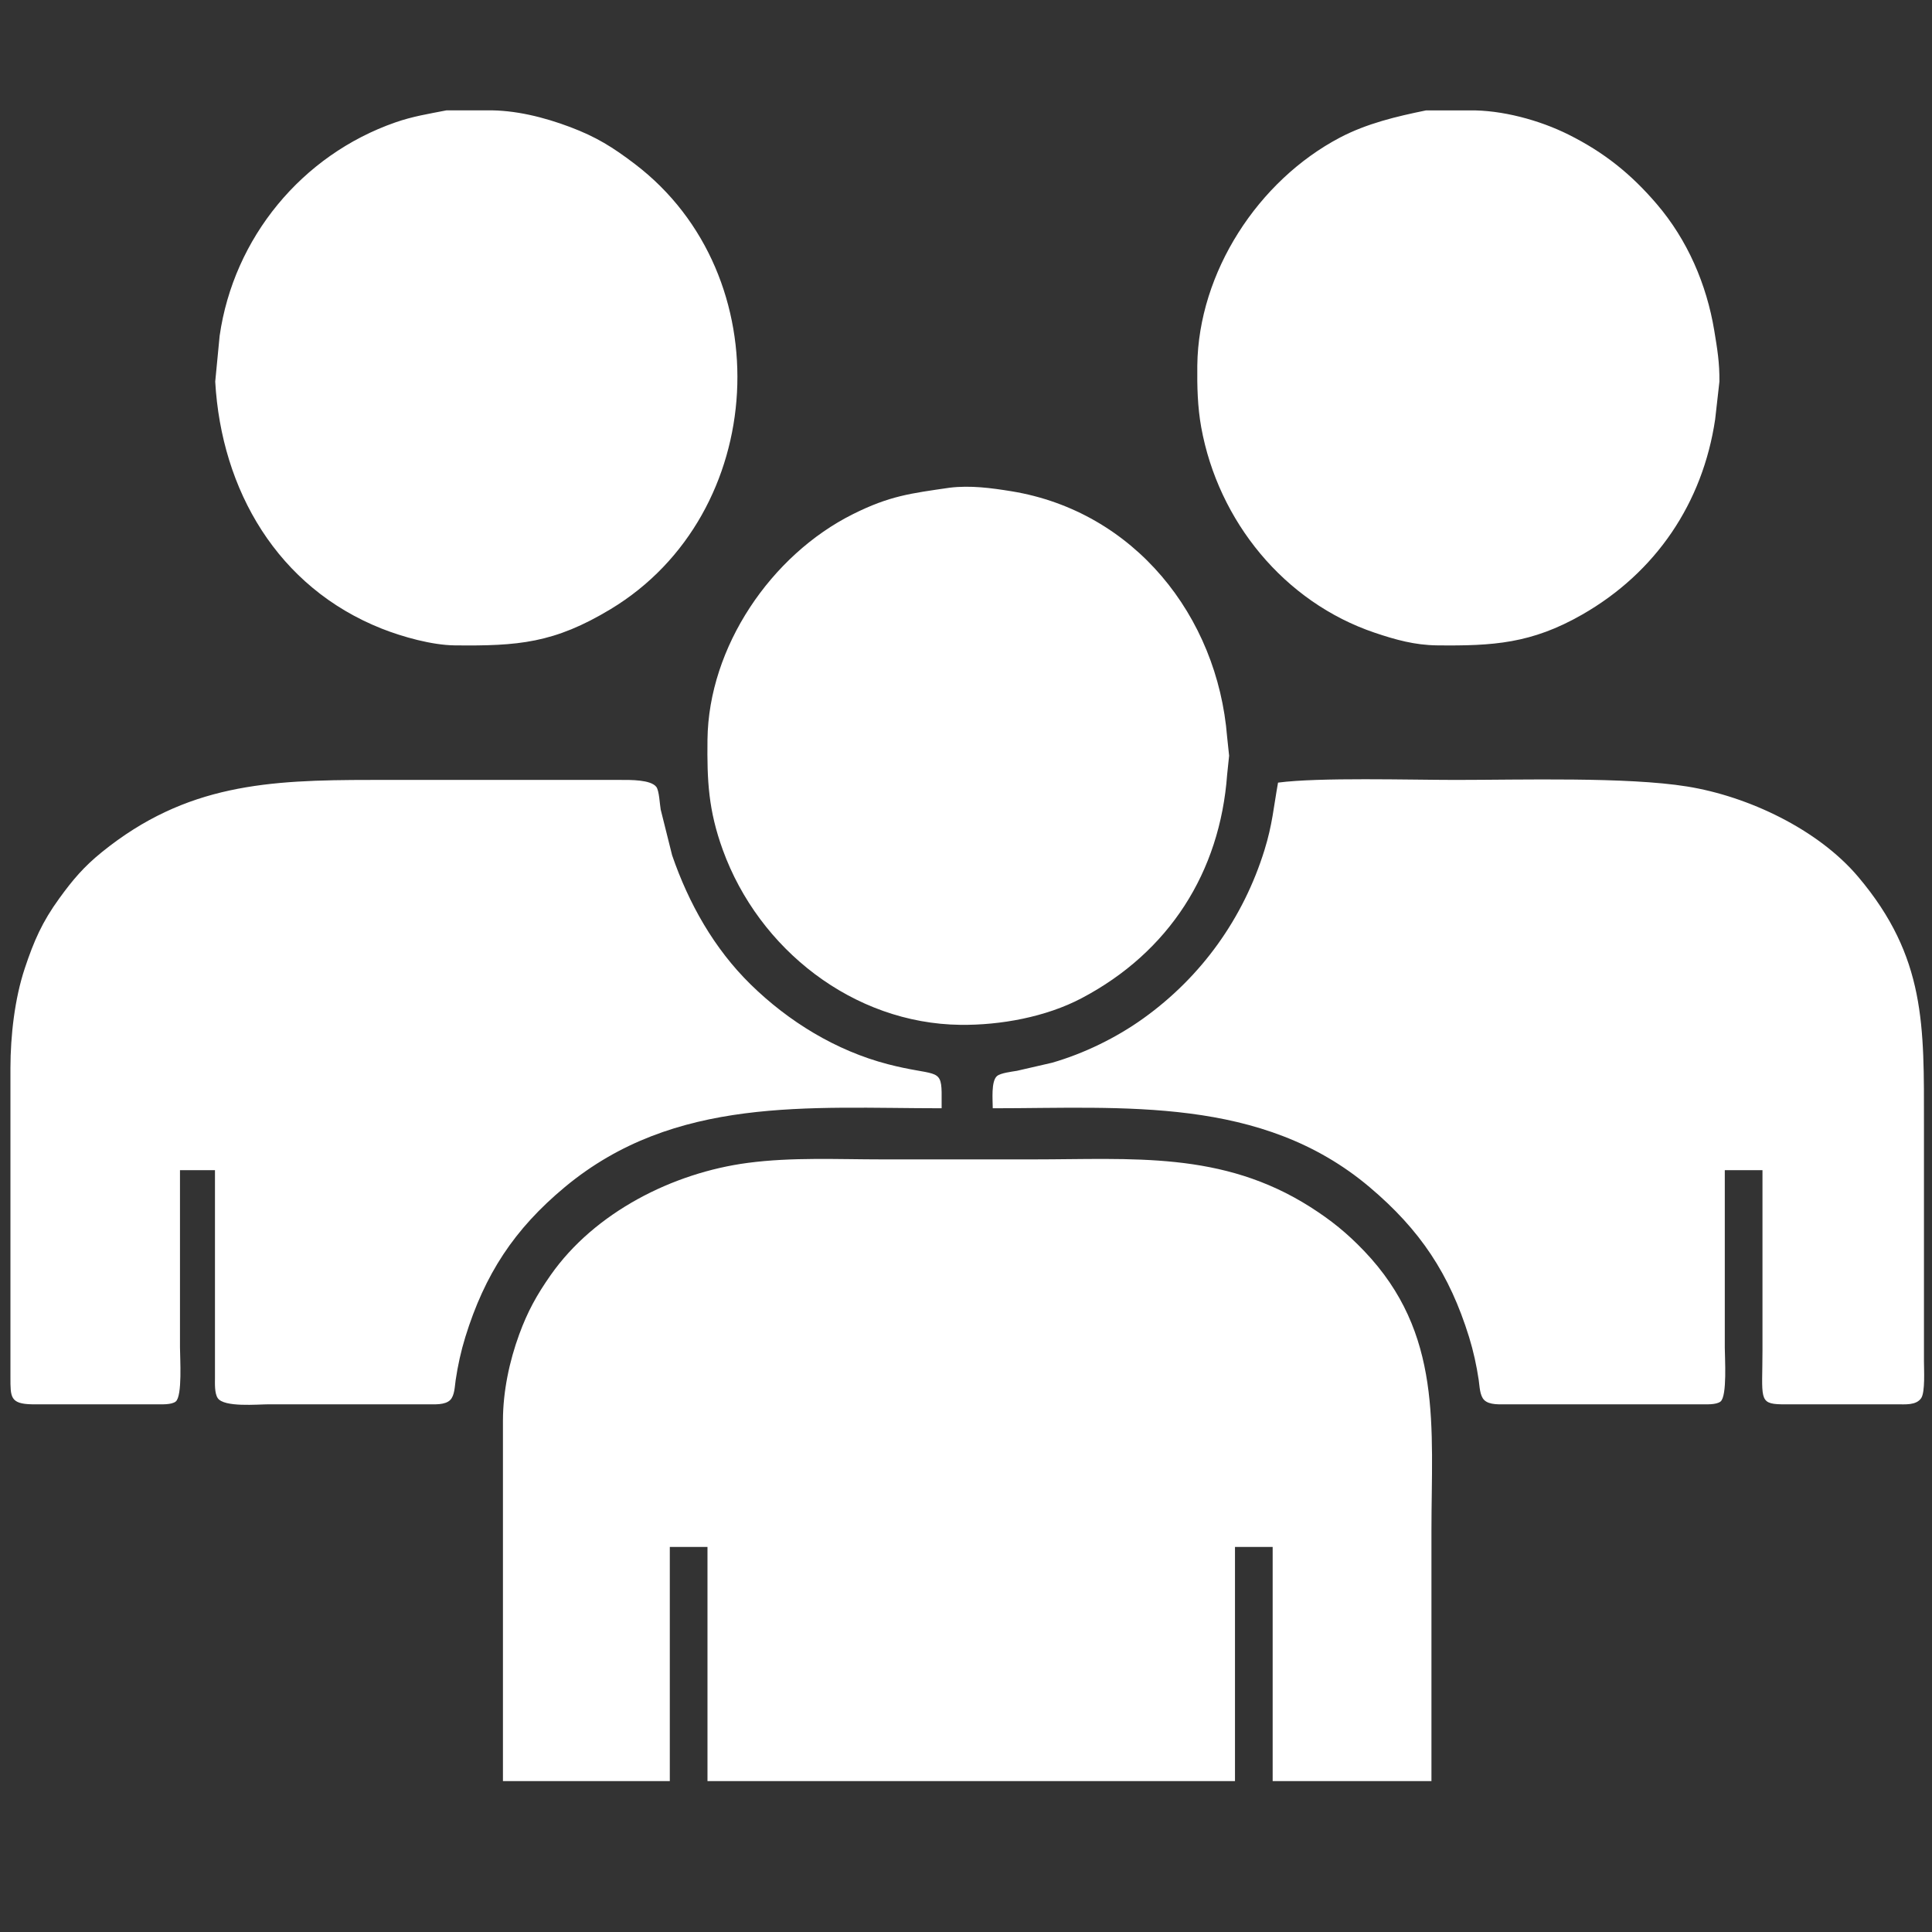 <?xml version="1.0" encoding="UTF-8" standalone="no"?>
<svg
   xmlns:dc="http://purl.org/dc/elements/1.1/"
   xmlns:cc="http://creativecommons.org/ns#"
   xmlns:rdf="http://www.w3.org/1999/02/22-rdf-syntax-ns#"
   xmlns:svg="http://www.w3.org/2000/svg"
   xmlns="http://www.w3.org/2000/svg"
   xmlns:sodipodi="http://sodipodi.sourceforge.net/DTD/sodipodi-0.dtd"
   xmlns:inkscape="http://www.inkscape.org/namespaces/inkscape"
   width="11.111in"
   height="11.111in"
   viewBox="0 0 800 800"
   id="svg2"
   version="1.1"
   inkscape:version="0.91 r13725"
   sodipodi:docname="group.svg">
  <rect x="0" y="0" width="800" height="800" fill="#333333" stroke="none"/>
  <defs
     id="defs7" />
  <sodipodi:namedview
     pagecolor="#ffffff"
     bordercolor="#666666"
     borderopacity="1"
     objecttolerance="10"
     gridtolerance="10"
     guidetolerance="10"
     inkscape:pageopacity="0"
     inkscape:pageshadow="2"
     inkscape:window-width="699"
     inkscape:window-height="480"
     id="namedview5"
     showgrid="false"
     inkscape:zoom="0.23600023"
     inkscape:cx="499.99951"
     inkscape:cy="499.99951"
     inkscape:window-x="569"
     inkscape:window-y="47"
     inkscape:window-maximized="0"
     inkscape:current-layer="svg2" />
  <path
     id="Selection"
     d="m 201.573,45.697 c 11.601,-0.212 23.726,2.842 34.547,6.921 10.81,4.09 17.574,8.302 26.746,15.279 60.758,46.204 55.397,144.885 -10.03,184.346 -23.392,14.108 -38.291,15.29 -64.636,14.989 -9.305,-0.111 -21.43,-3.488 -30.089,-6.909 -43.15,-17.095 -66.441,-57.348 -68.993,-102.303 0,0 1.828,-18.945 1.828,-18.945 5.806,-40.576 33.99,-74.866 72.738,-88.384 7.299,-2.541 13.629,-3.51 21.174,-4.993 0,0 16.716,0 16.716,0 z m 406.761,0.011 c 13.507,-0.223 29.186,4.034 41.233,10.063 14.632,7.311 25.776,16.226 36.441,28.696 12.715,14.855 20.65,33.198 23.826,52.377 1.259,7.589 2.229,13.406 2.14,21.174 0,0 -1.761,15.602 -1.761,15.602 -5.137,34.658 -24.539,63.41 -55.074,80.873 -20.984,12.013 -36.865,13.005 -60.178,12.738 -9.116,-0.111 -17.073,-2.318 -25.631,-5.204 -37.645,-12.671 -64.881,-46.304 -71.924,-85.063 -1.538,-8.481 -1.727,-17.039 -1.627,-25.631 0.457,-38.603 25.219,-76.571 59.064,-94.368 11.111,-5.84 23.414,-8.759 35.661,-11.256 0,0 17.831,0 17.831,0 z M 418.883,203.431 c 50.795,8.325 85.241,51.642 89.242,101.69 0,0 0.825,7.801 0.825,7.801 0,0 -0.814,7.801 -0.814,7.801 -2.964,40.509 -24.082,73.551 -60.279,92.619 -14.766,7.779 -33.577,11.211 -50.149,11.022 -44.409,-0.524 -83.492,-31.315 -98.414,-72.437 -5.951,-16.426 -6.542,-28.54 -6.341,-45.691 0.457,-38.38 26.345,-76.393 60.178,-93.31 15.29,-7.645 23.893,-8.614 40.119,-10.977 8.57,-1.036 17.151,0.1 25.631,1.482 z M 74.53,558.093 c 0,4.101 1.059,20.015 -1.783,22.266 -1.772,1.393 -6.029,1.137 -8.247,1.137 0,0 -51.263,0 -51.263,0 -9.082,-0.167 -8.904,-3.098 -8.915,-11.144 0,0 0,-128.157 0,-128.157 0.022,-13.306 1.738,-28.596 5.94,-41.233 3.778,-11.334 7.188,-19.19 14.298,-28.975 5.628,-7.756 10.163,-13.105 17.652,-19.168 34.825,-28.161 68.804,-29.866 111.441,-29.866 0,0 45.691,0 45.691,0 0,0 57.949,0 57.949,0 3.566,0 12.147,-0.156 14.465,2.875 1.215,1.594 1.415,7.077 1.817,9.383 0,0 4.736,18.945 4.736,18.945 6.842,19.903 17.351,38.603 32.485,53.447 15.747,15.435 35.405,27.481 56.824,33.053 19.19,5.004 22.099,1.471 22.288,11.568 0,0 0,6.686 0,6.686 -54.952,0 -110.505,-5.215 -156.018,32.63 -21.018,17.485 -33.165,36.118 -41.211,62.095 -1.805,5.862 -3.098,11.768 -4.001,17.831 -0.379,2.519 -0.401,6.397 -2.262,8.247 -2.151,2.14 -6.53,1.772 -9.361,1.783 0,0 -65.75,0 -65.75,0 -4.647,0 -18.533,1.337 -21.152,-2.574 -1.371,-2.062 -1.137,-6.129 -1.137,-8.57 0,0 0,-85.81 0,-85.81 0,0 -14.487,0 -14.487,0 0,0 0,73.551 0,73.551 z M 602.762,322.952 c 26.88,0 70.799,-1.315 95.839,2.719 25.264,4.068 54.194,17.708 70.832,37.4 28.128,33.288 27.236,61.727 27.236,102.526 0,0 0,61.293 0,61.293 0,0 0,36.776 0,36.776 0,3.377 0.546,12.727 -1.137,15.256 -2.051,3.076 -6.764,2.563 -10.007,2.574 0,0 -47.92,0 -47.92,0 -9.606,-0.178 -7.801,-2.719 -7.801,-22.288 0,0 0,-74.666 0,-74.666 0,0 -15.602,0 -15.602,0 0,0 0,73.551 0,73.551 0,4.101 1.059,20.015 -1.783,22.266 -1.772,1.393 -6.029,1.137 -8.247,1.137 0,0 -80.238,0 -80.238,0 -2.831,-0.011 -7.21,0.357 -9.361,-1.783 -1.861,-1.85 -1.883,-5.728 -2.262,-8.247 -0.903,-6.062 -2.195,-11.969 -4.001,-17.831 -8.102,-26.133 -20.227,-44.365 -41.211,-62.084 -44.688,-37.723 -101.768,-32.641 -156.018,-32.641 0,-3.232 -0.78,-11.244 1.783,-13.362 1.504,-1.259 6.207,-1.805 8.247,-2.151 0,0 14.487,-3.332 14.487,-3.332 13.217,-3.789 26.735,-10.397 37.89,-18.41 24.06,-17.262 41.367,-41.467 50.126,-69.729 3.265,-10.565 3.722,-17.441 5.594,-27.86 17.017,-2.24 54.472,-1.114 73.551,-1.114 z M 208.26,588.182 c 0.022,-11.98 2.63,-24.439 6.742,-35.661 3.477,-9.484 7.21,-16.237 13.005,-24.517 18.198,-25.977 50.594,-42.392 81.664,-46.482 18.332,-2.418 37.244,-1.438 55.721,-1.438 0,0 62.407,0 62.407,0 41.077,0 78.198,-3.555 114.784,19.714 8.626,5.494 15.167,10.776 22.244,18.176 32.719,34.212 27.905,72.871 27.905,115.899 0,0 0,103.64 0,103.64 0,0 -65.75,0 -65.75,0 0,0 0,-96.954 0,-96.954 0,0 -15.602,0 -15.602,0 0,0 0,96.954 0,96.954 0,0 -218.425,0 -218.425,0 0,0 0,-96.954 0,-96.954 0,0 -15.602,0 -15.602,0 0,0 0,96.954 0,96.954 0,0 -69.094,0 -69.094,0 0,0 0,-149.331 0,-149.331 z"
     style="fill:#ffffff;fill-opacity:1;stroke:none;stroke-width:1;stroke-linecap:round;stroke-linejoin:round;stroke-miterlimit:4;stroke-dasharray:none;stroke-opacity:1"
     inkscape:connector-curvature="0" />
</svg>
